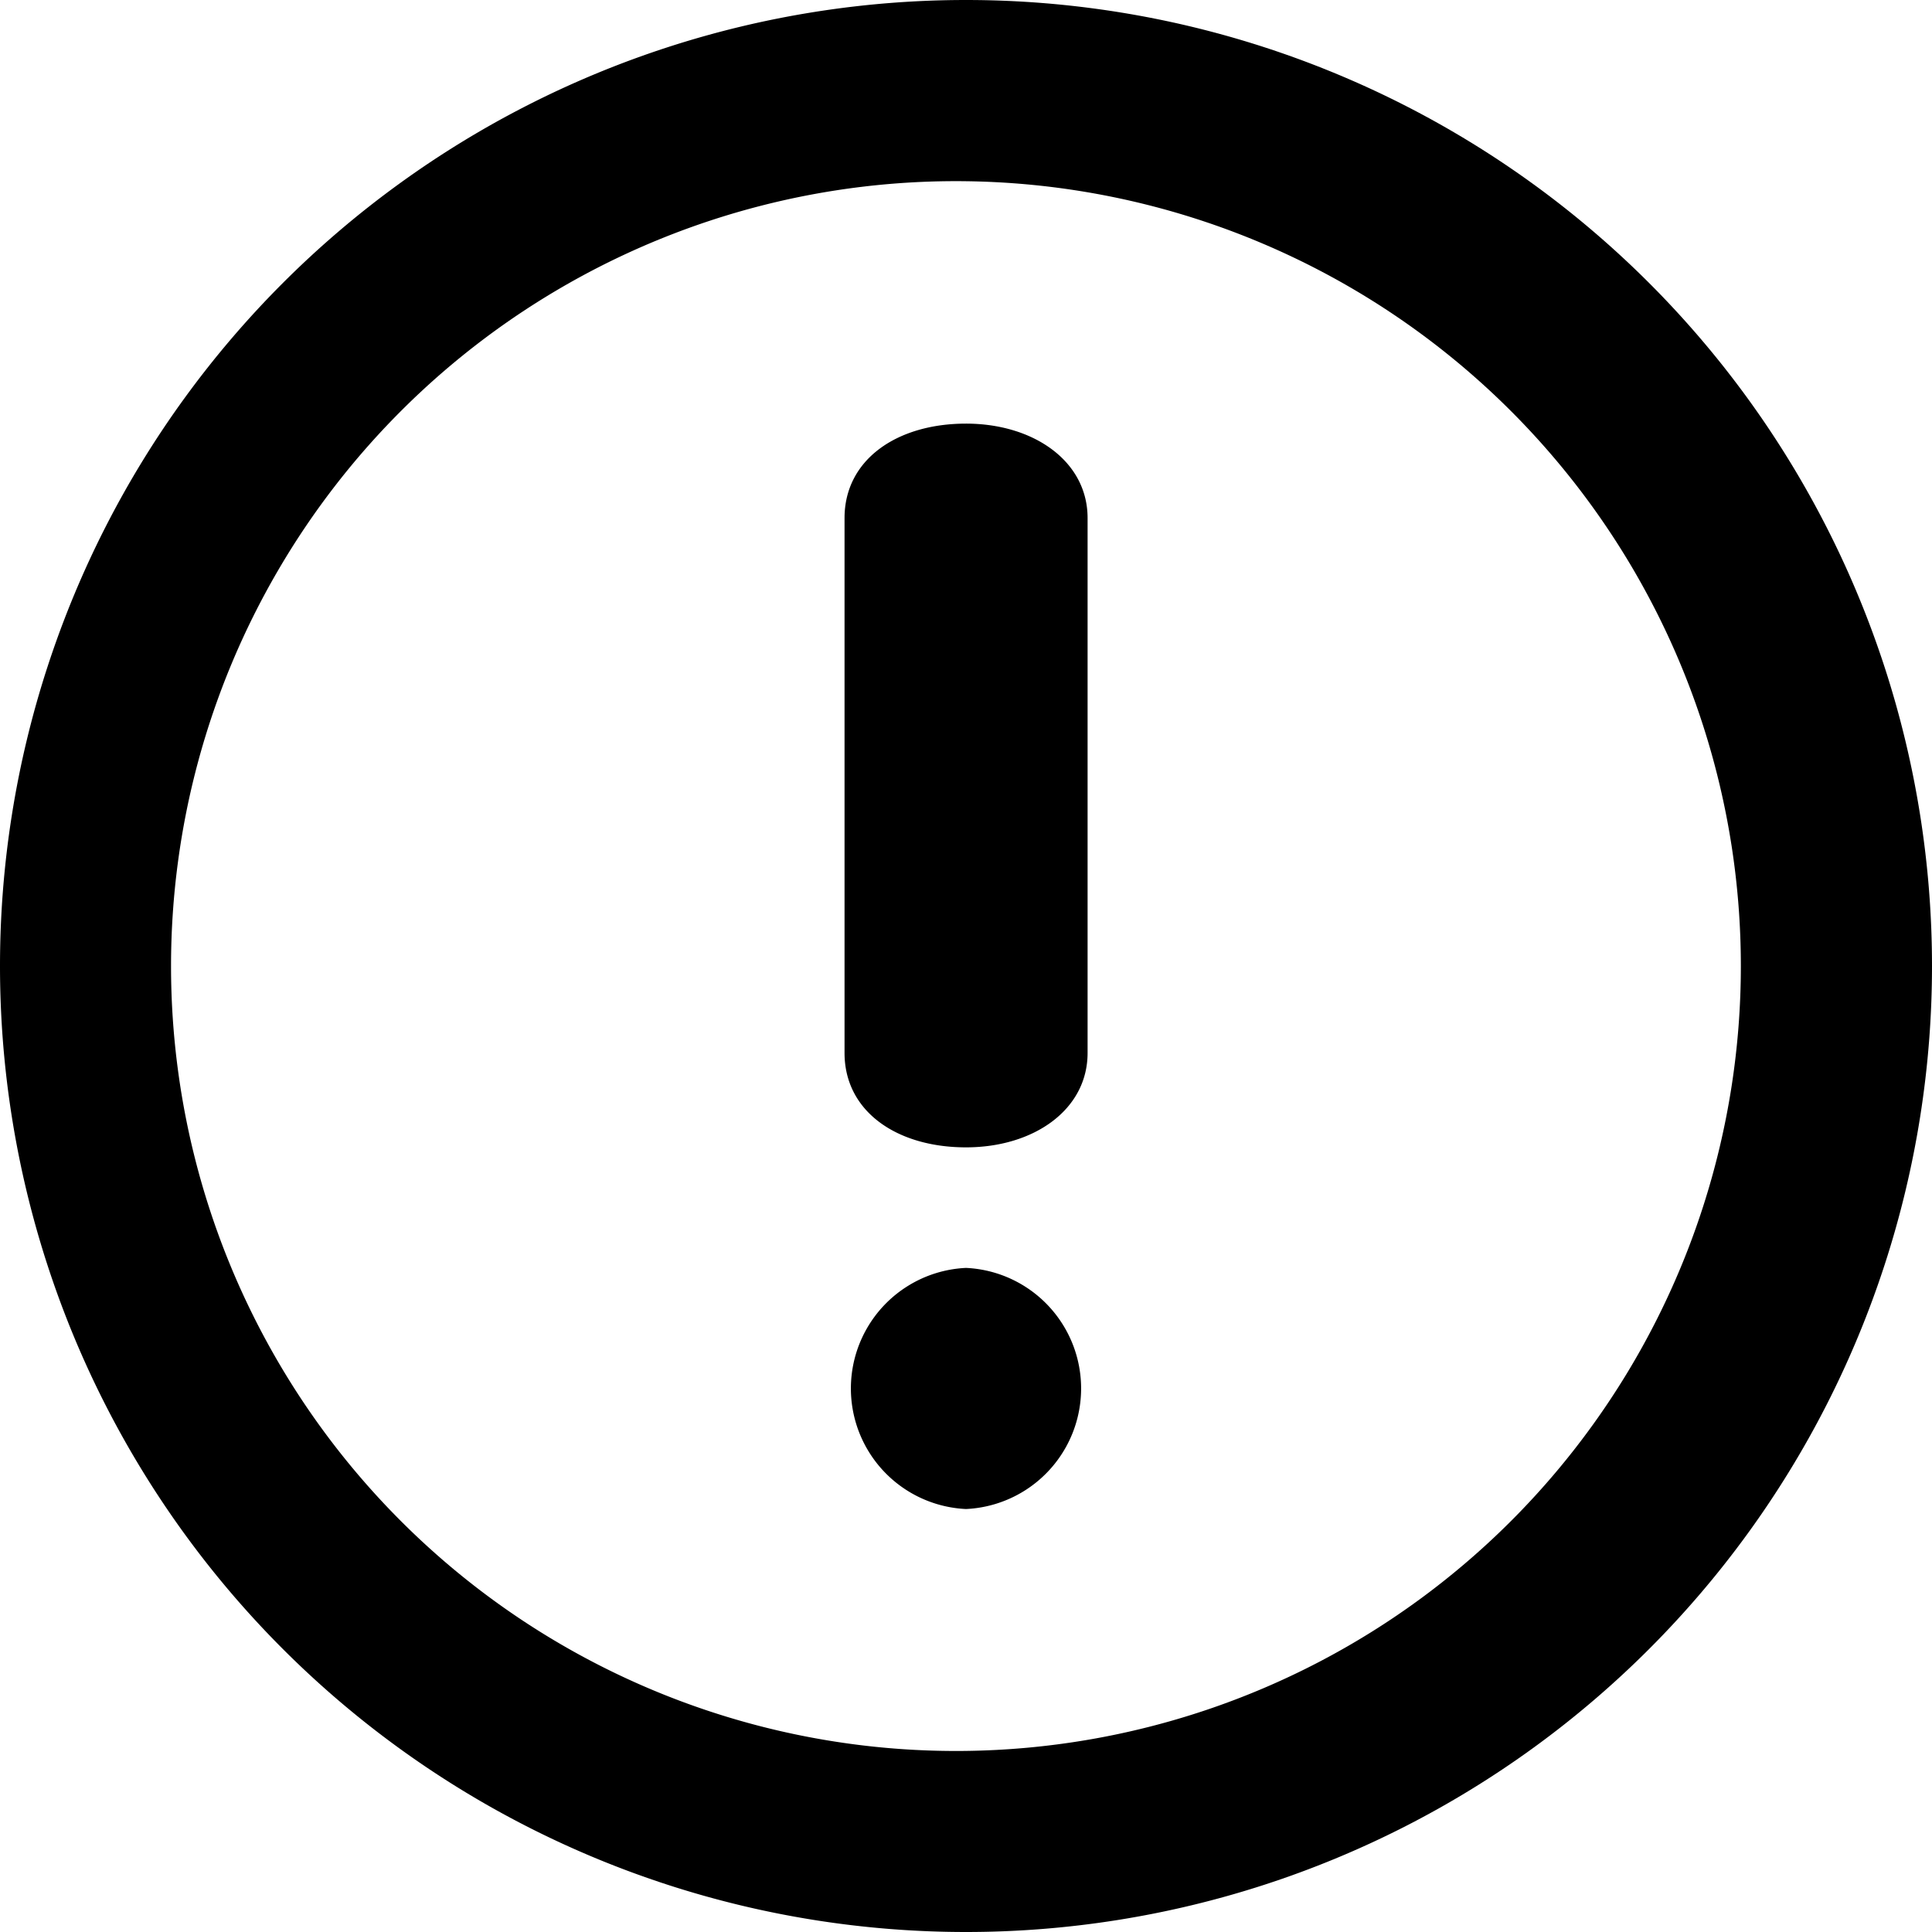<svg xmlns="http://www.w3.org/2000/svg" xmlns:xlink="http://www.w3.org/1999/xlink" width="15" height="15" viewBox="0 0 15 15">
  <path fill-rule="evenodd" d="M7.5 0a7.5 7.5 0 1 0 0 15 7.5 7.5 0 0 0 0-15zm0 13.594a6.094 6.094 0 1 1 0-12.187 6.094 6.094 0 0 1 0 12.187zm0-10.305c-.537 0-.943.28-.943.733v4.153c0 .454.406.733.943.733.525 0 .944-.291.944-.733V4.022c0-.442-.42-.733-.944-.733zm0 6.555a.937.937 0 0 0 0 1.872.937.937 0 0 0 0-1.872z"/>
</svg>
